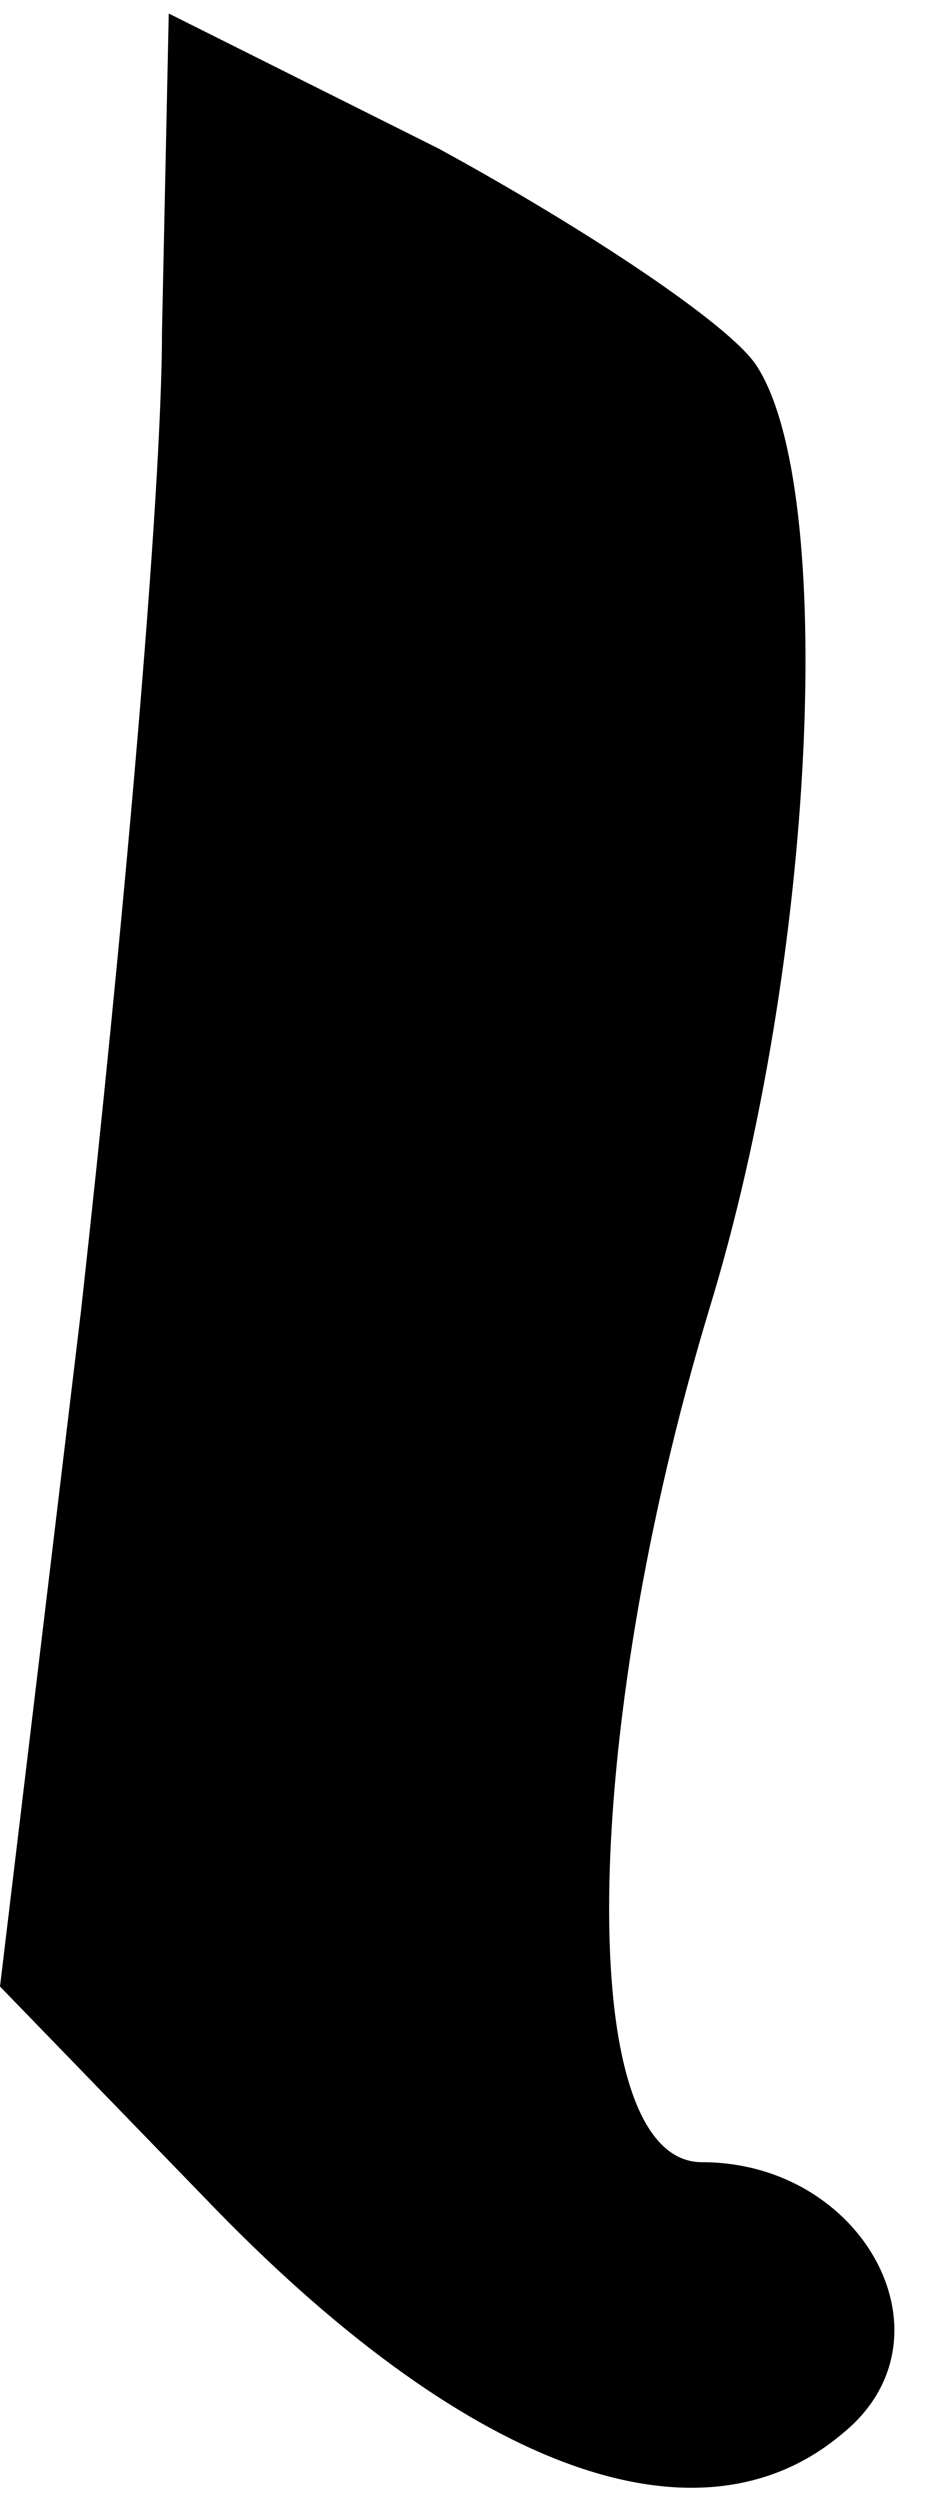 <?xml version="1.0" standalone="no"?>
<!DOCTYPE svg PUBLIC "-//W3C//DTD SVG 20010904//EN"
 "http://www.w3.org/TR/2001/REC-SVG-20010904/DTD/svg10.dtd">
<svg version="1.0" xmlns="http://www.w3.org/2000/svg"
 width="14pt" height="37pt" viewBox="0 0 14 37"
 preserveAspectRatio="xMidYMid meet">
<g transform="translate(0,37) scale(0.1,-0.1)"
fill="#000000" stroke="none">
<path fill="#000000" stroke="none" d="M24 321 c0 -25 -6 -91 -12 -145 l-12
-100 32 -33 c38 -39 72 -51 93 -33 17 14 3 40 -21 40 -19 0 -18 63 1 126 16
52 19 122 7 140 -4 6 -25 20 -47 32 l-40 20 -1 -47z"/>
</g>
</svg>
